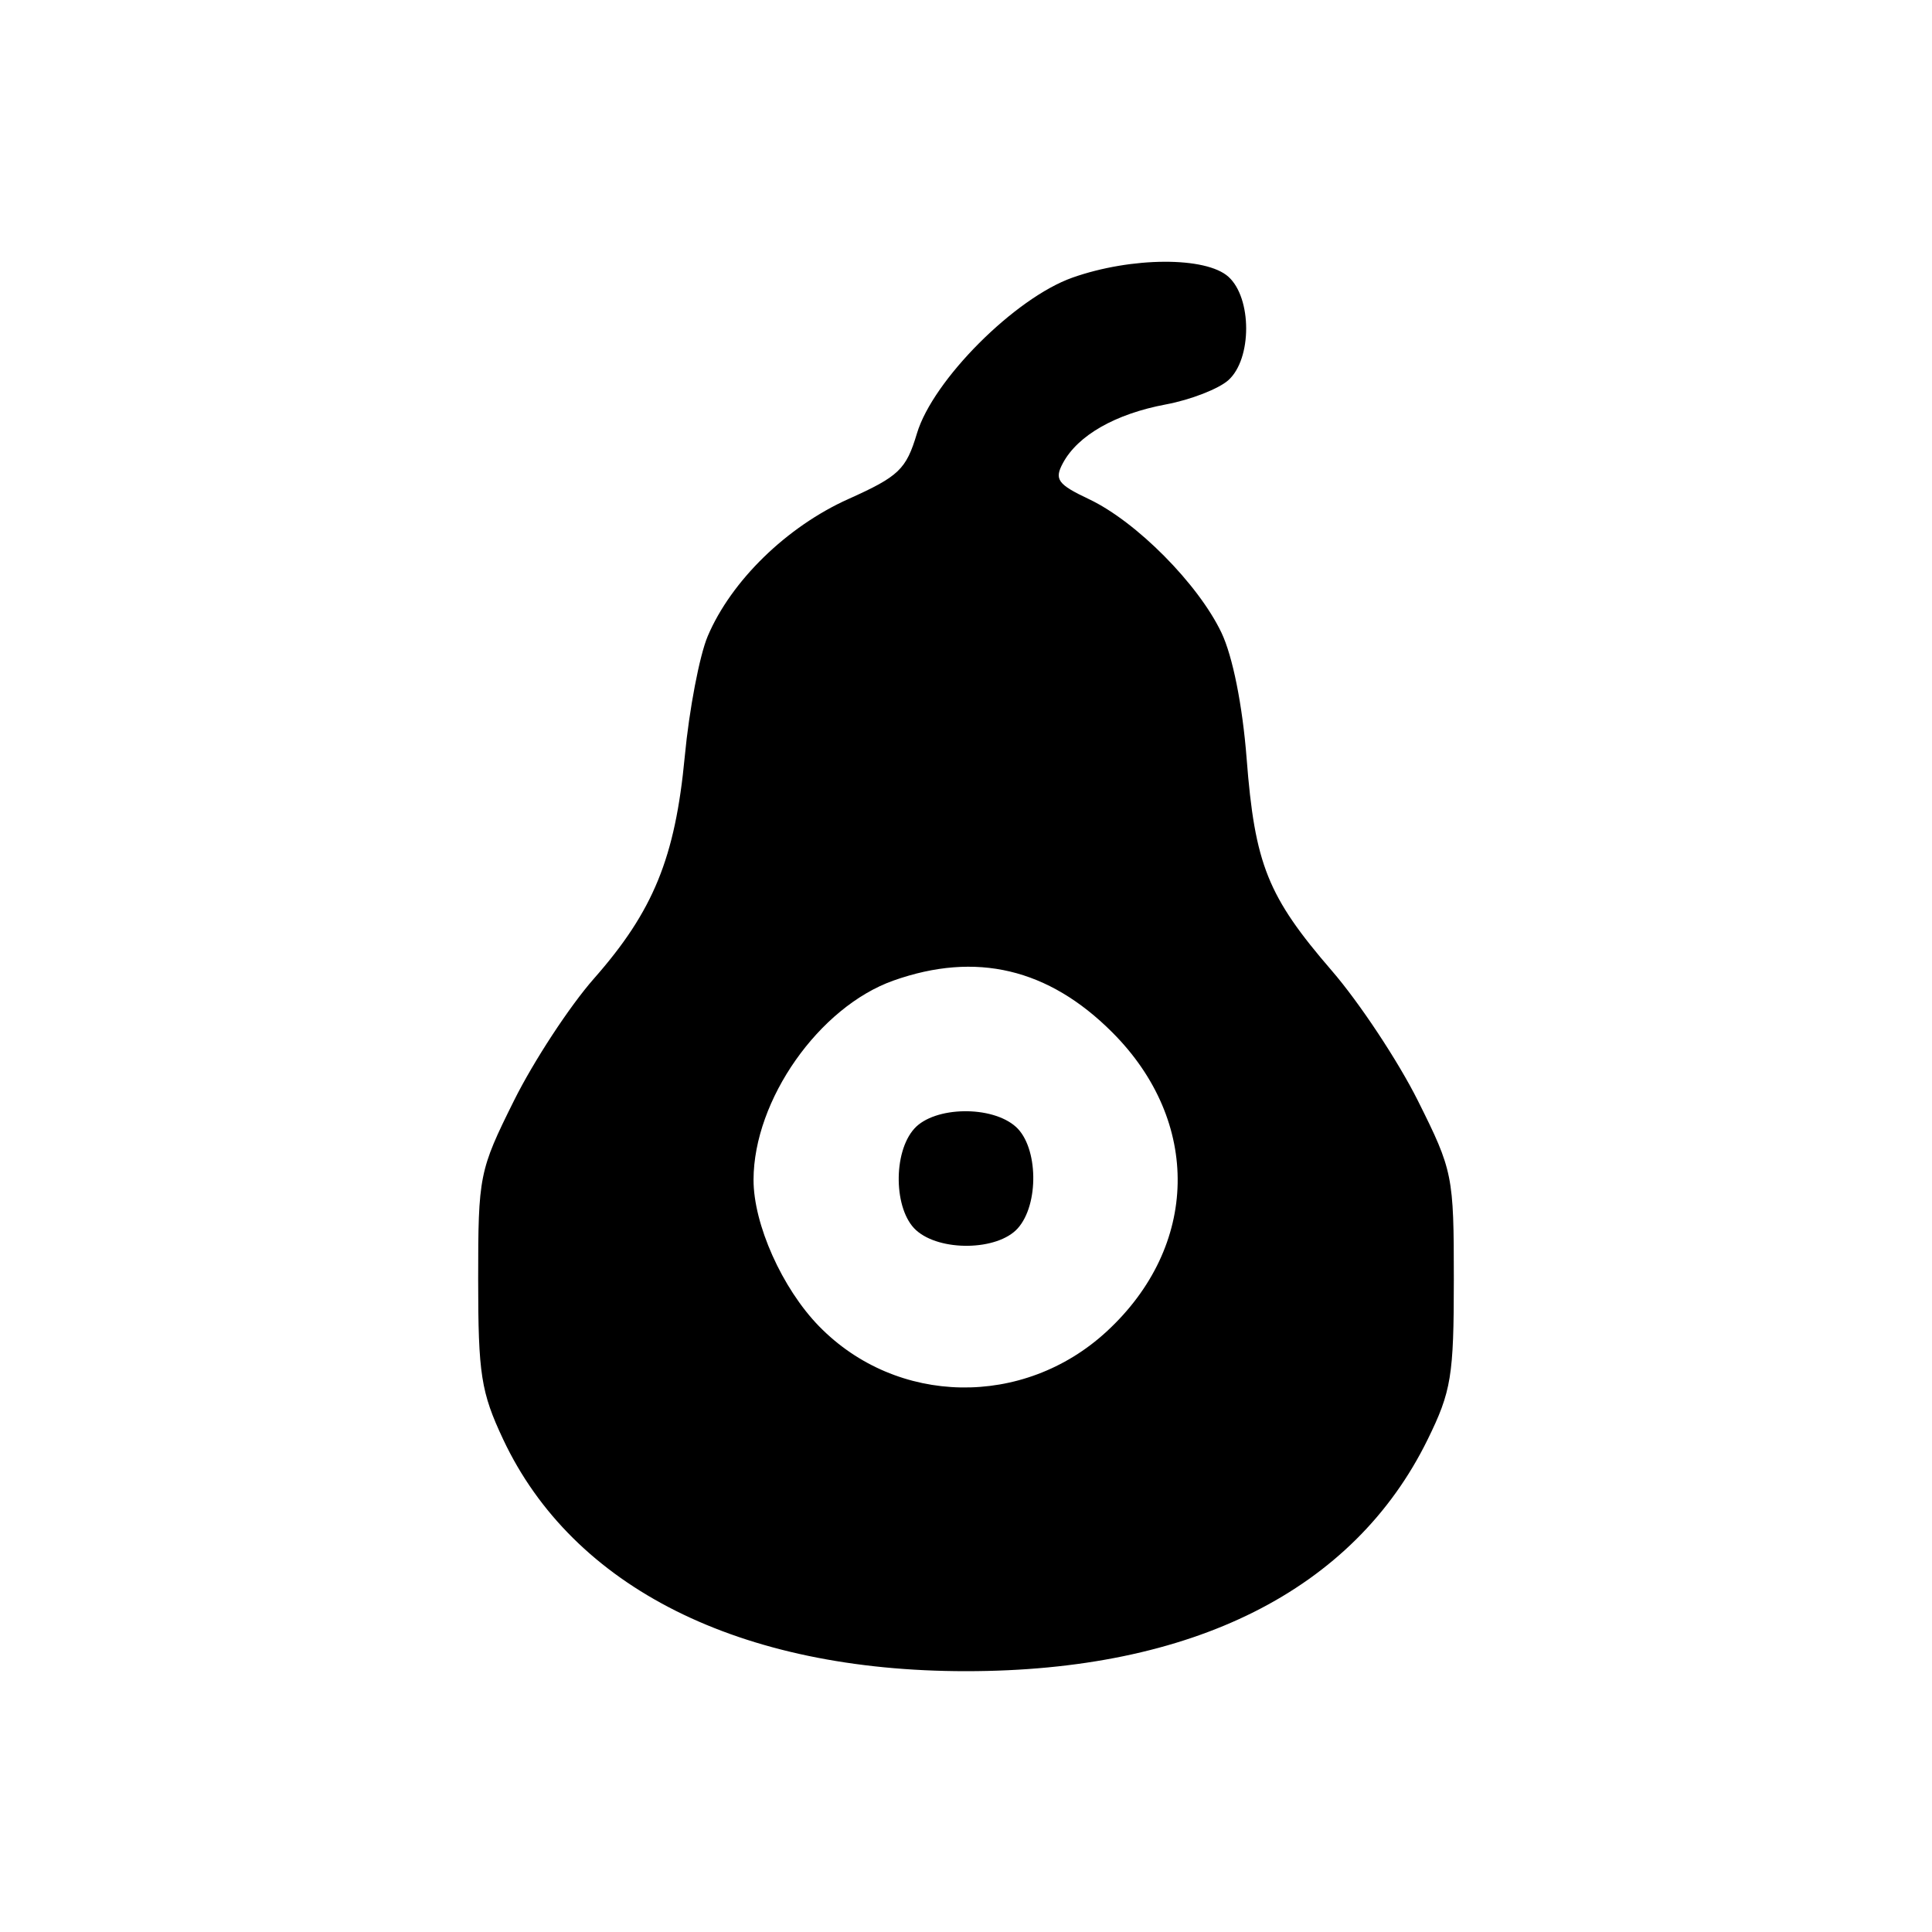 <svg xmlns="http://www.w3.org/2000/svg" width="200" height="200" viewBox="0 0 200 200" version="1.1">
	<path d="M 111.027 28.737 C 105.069 30.839, 96.576 39.346, 94.922 44.867 C 93.805 48.595, 93.056 49.312, 87.825 51.659 C 81.437 54.526, 75.694 60.127, 73.262 65.860 C 72.414 67.862, 71.345 73.456, 70.889 78.290 C 69.896 88.791, 67.639 94.316, 61.488 101.299 C 58.968 104.160, 55.240 109.850, 53.203 113.945 C 49.605 121.181, 49.500 121.703, 49.500 132.445 C 49.500 142.251, 49.792 144.121, 52.086 149 C 59.305 164.351, 76.572 173, 100 173 C 123.453 173, 140.117 164.642, 147.782 149.033 C 150.242 144.026, 150.500 142.449, 150.500 132.445 C 150.500 121.688, 150.400 121.191, 146.780 113.945 C 144.734 109.850, 140.728 103.800, 137.879 100.500 C 131.226 92.795, 129.900 89.491, 129.049 78.500 C 128.624 73.021, 127.606 67.935, 126.447 65.500 C 124.046 60.460, 117.639 53.998, 112.742 51.678 C 109.489 50.138, 109.124 49.636, 110.027 47.949 C 111.572 45.063, 115.470 42.841, 120.704 41.863 C 123.258 41.386, 126.169 40.252, 127.174 39.343 C 129.613 37.135, 129.612 30.863, 127.171 28.655 C 124.841 26.546, 117.123 26.585, 111.027 28.737 M 92.500 101.504 C 84.795 104.231, 78.023 113.865, 78.006 122.124 C 77.996 126.728, 80.971 133.382, 84.788 137.293 C 92.825 145.528, 105.956 145.769, 114.558 137.839 C 124.143 129.004, 124.384 116.110, 115.137 106.863 C 108.526 100.252, 101.043 98.480, 92.500 101.504 M 94.655 116.829 C 92.418 119.300, 92.517 125.253, 94.829 127.345 C 97.300 129.582, 103.253 129.483, 105.345 127.171 C 107.582 124.700, 107.483 118.747, 105.171 116.655 C 102.700 114.418, 96.747 114.517, 94.655 116.829" stroke="none" fill="black" fill-rule="evenodd"/>
</svg>